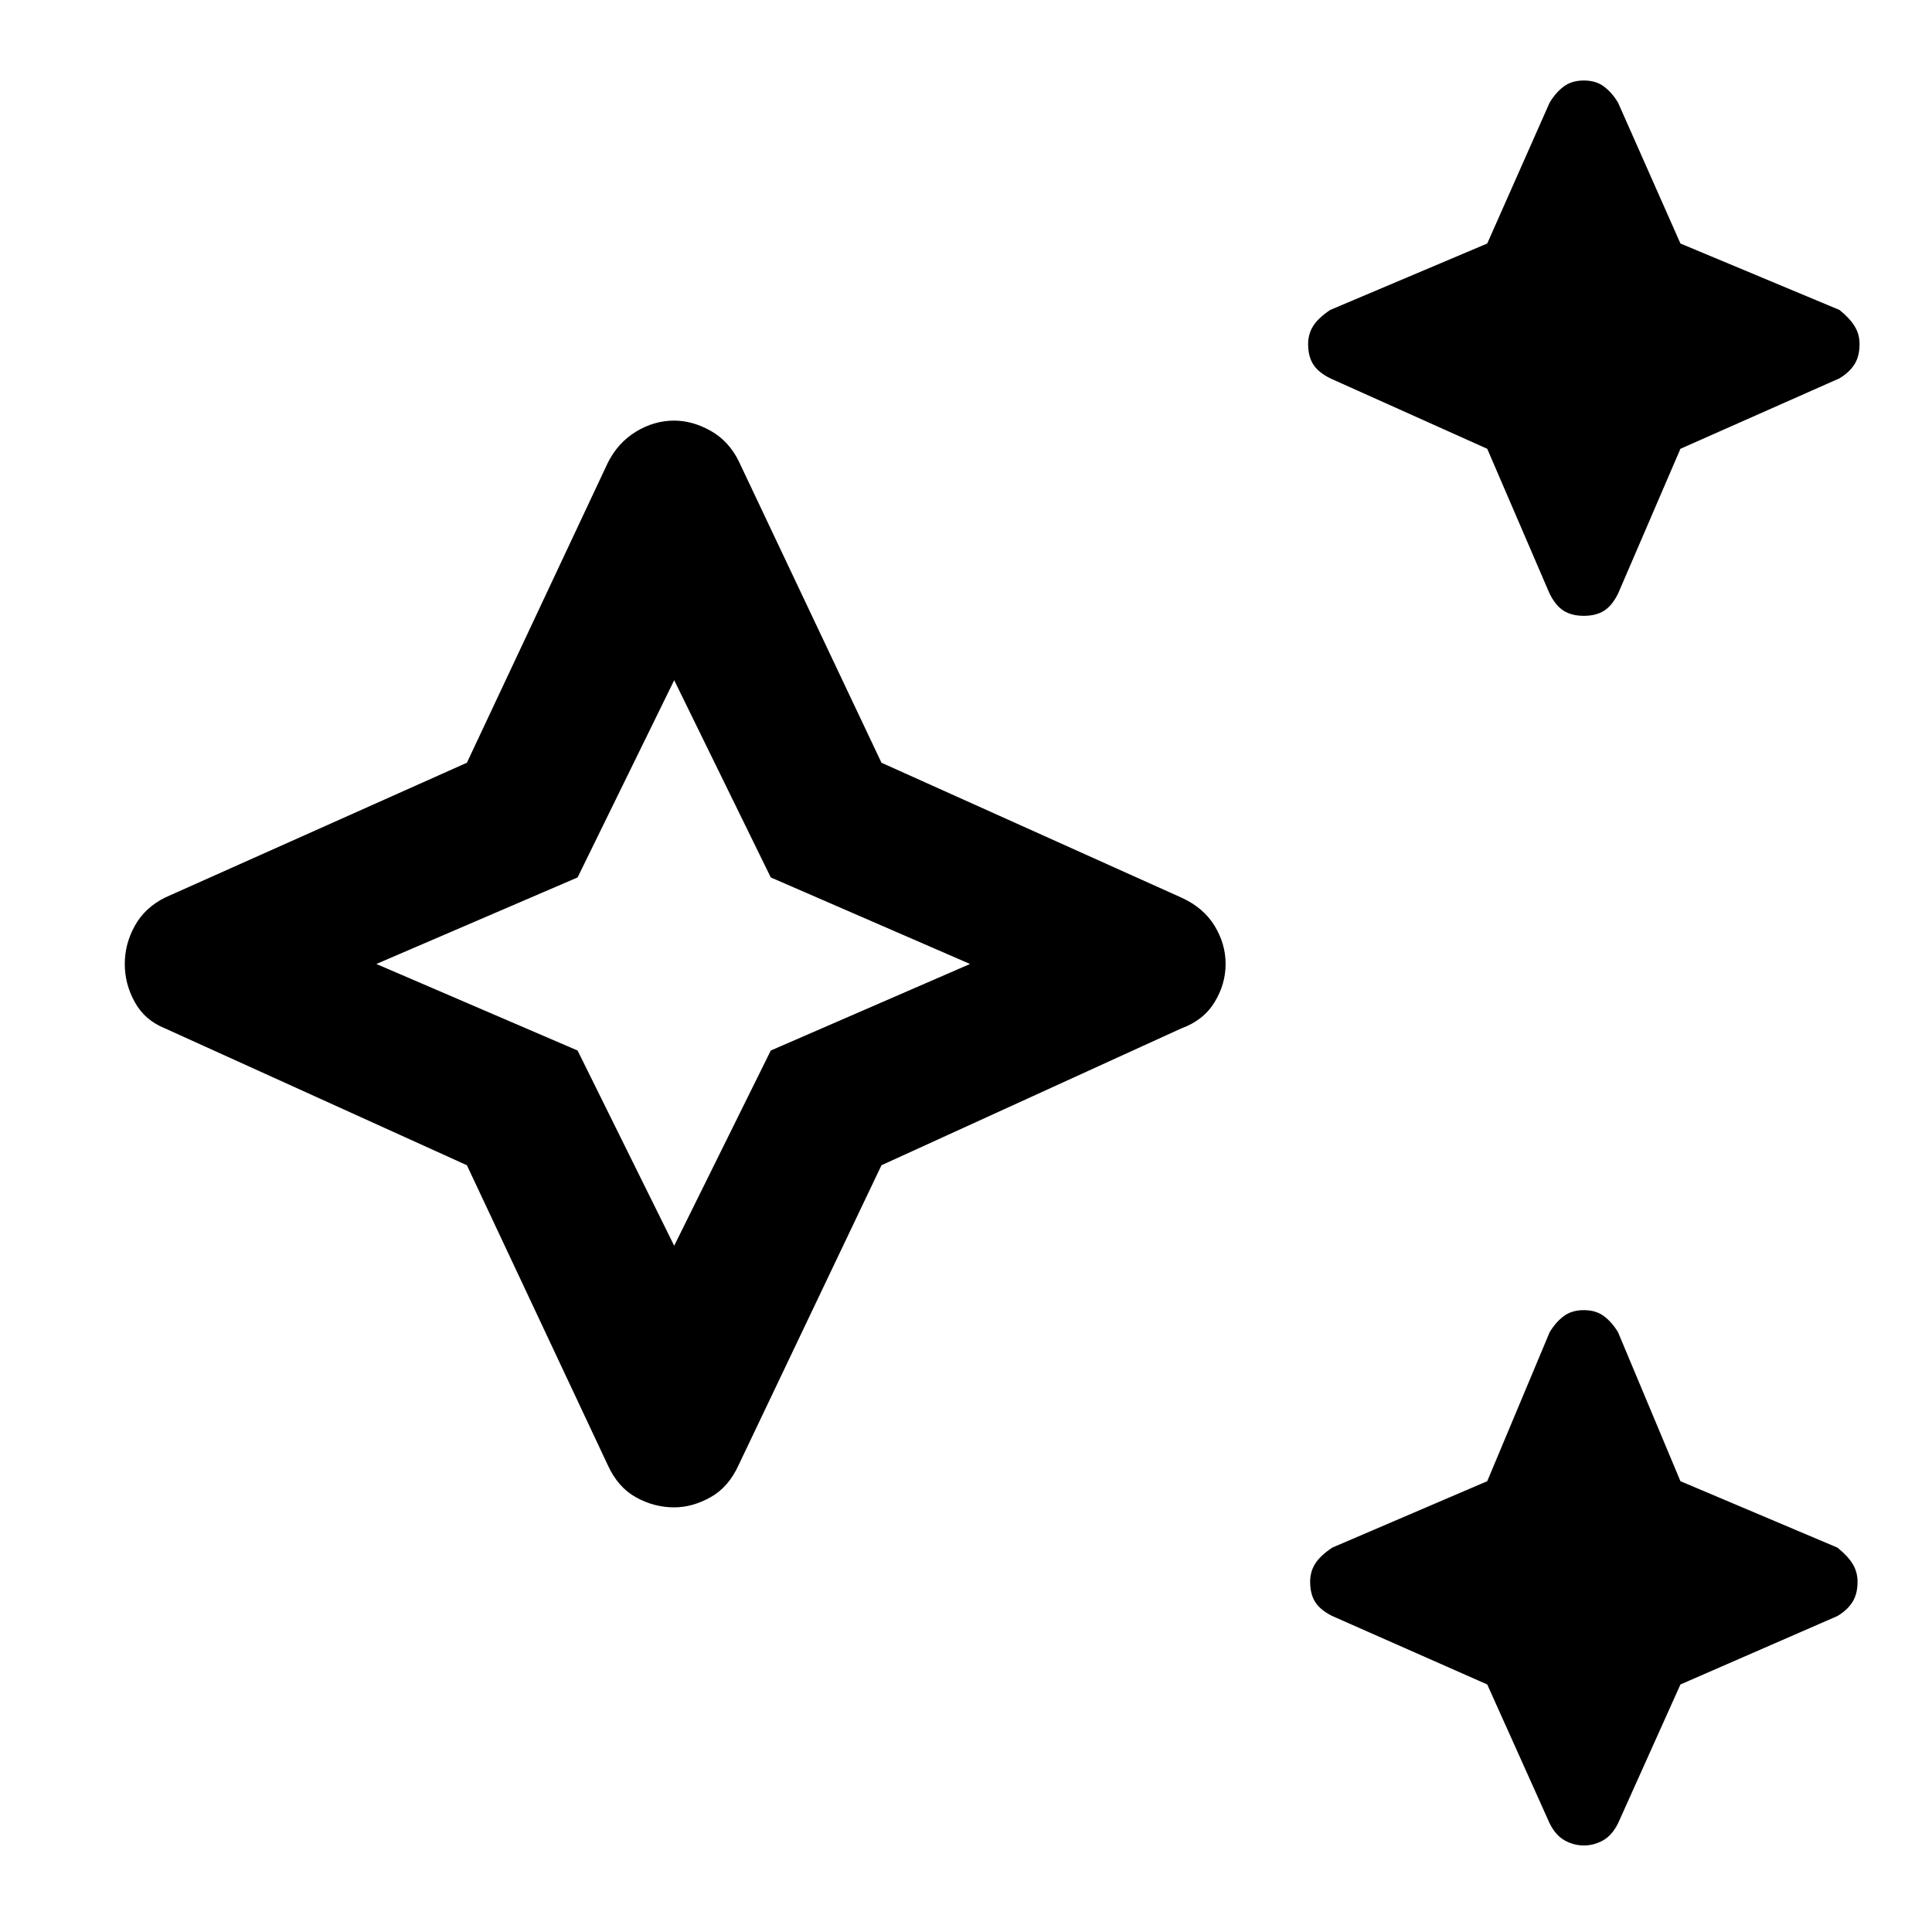<svg xmlns="http://www.w3.org/2000/svg" height="48" width="48"><path d="M39.35 15.3q-.3 0-.5-.125t-.35-.425l-1.55-3.6-3.9-1.75q-.3-.15-.425-.35-.125-.2-.125-.5 0-.25.125-.45t.425-.4l3.9-1.65 1.55-3.5q.15-.25.35-.4.2-.15.5-.15t.5.15q.2.15.35.4l1.55 3.5L45.7 7.7q.25.2.375.4t.125.45q0 .3-.125.5t-.375.35l-3.95 1.75-1.55 3.6q-.15.3-.35.425-.2.125-.5.125Zm0 30.55q-.25 0-.475-.125-.225-.125-.375-.425l-1.55-3.45-3.85-1.7q-.3-.15-.425-.35-.125-.2-.125-.5 0-.25.125-.45t.425-.4l3.85-1.65 1.55-3.7q.15-.25.35-.4.2-.15.5-.15t.5.15q.2.15.35.4l1.55 3.7 3.9 1.65q.25.2.375.4t.125.45q0 .3-.125.5t-.375.35l-3.9 1.7-1.55 3.45q-.15.3-.375.425t-.475.125Zm-22.6-8.4q-.5 0-.95-.25-.45-.25-.7-.8l-3.5-7.45-7.5-3.4q-.5-.2-.75-.65t-.25-.95q0-.5.25-.95.25-.45.75-.7l7.5-3.35 3.5-7.45q.25-.5.7-.775.45-.275.95-.275.45 0 .9.25t.7.75l3.55 7.5 7.45 3.35q.55.25.825.7.275.45.275.95 0 .5-.275.95-.275.45-.825.65l-7.45 3.4-3.55 7.45q-.25.55-.7.8-.45.25-.9.25Zm0-6.5 2.4-4.85 4.95-2.15-4.95-2.15-2.4-4.9-2.4 4.9-5 2.15 5 2.15Zm0-7Z"/></svg>